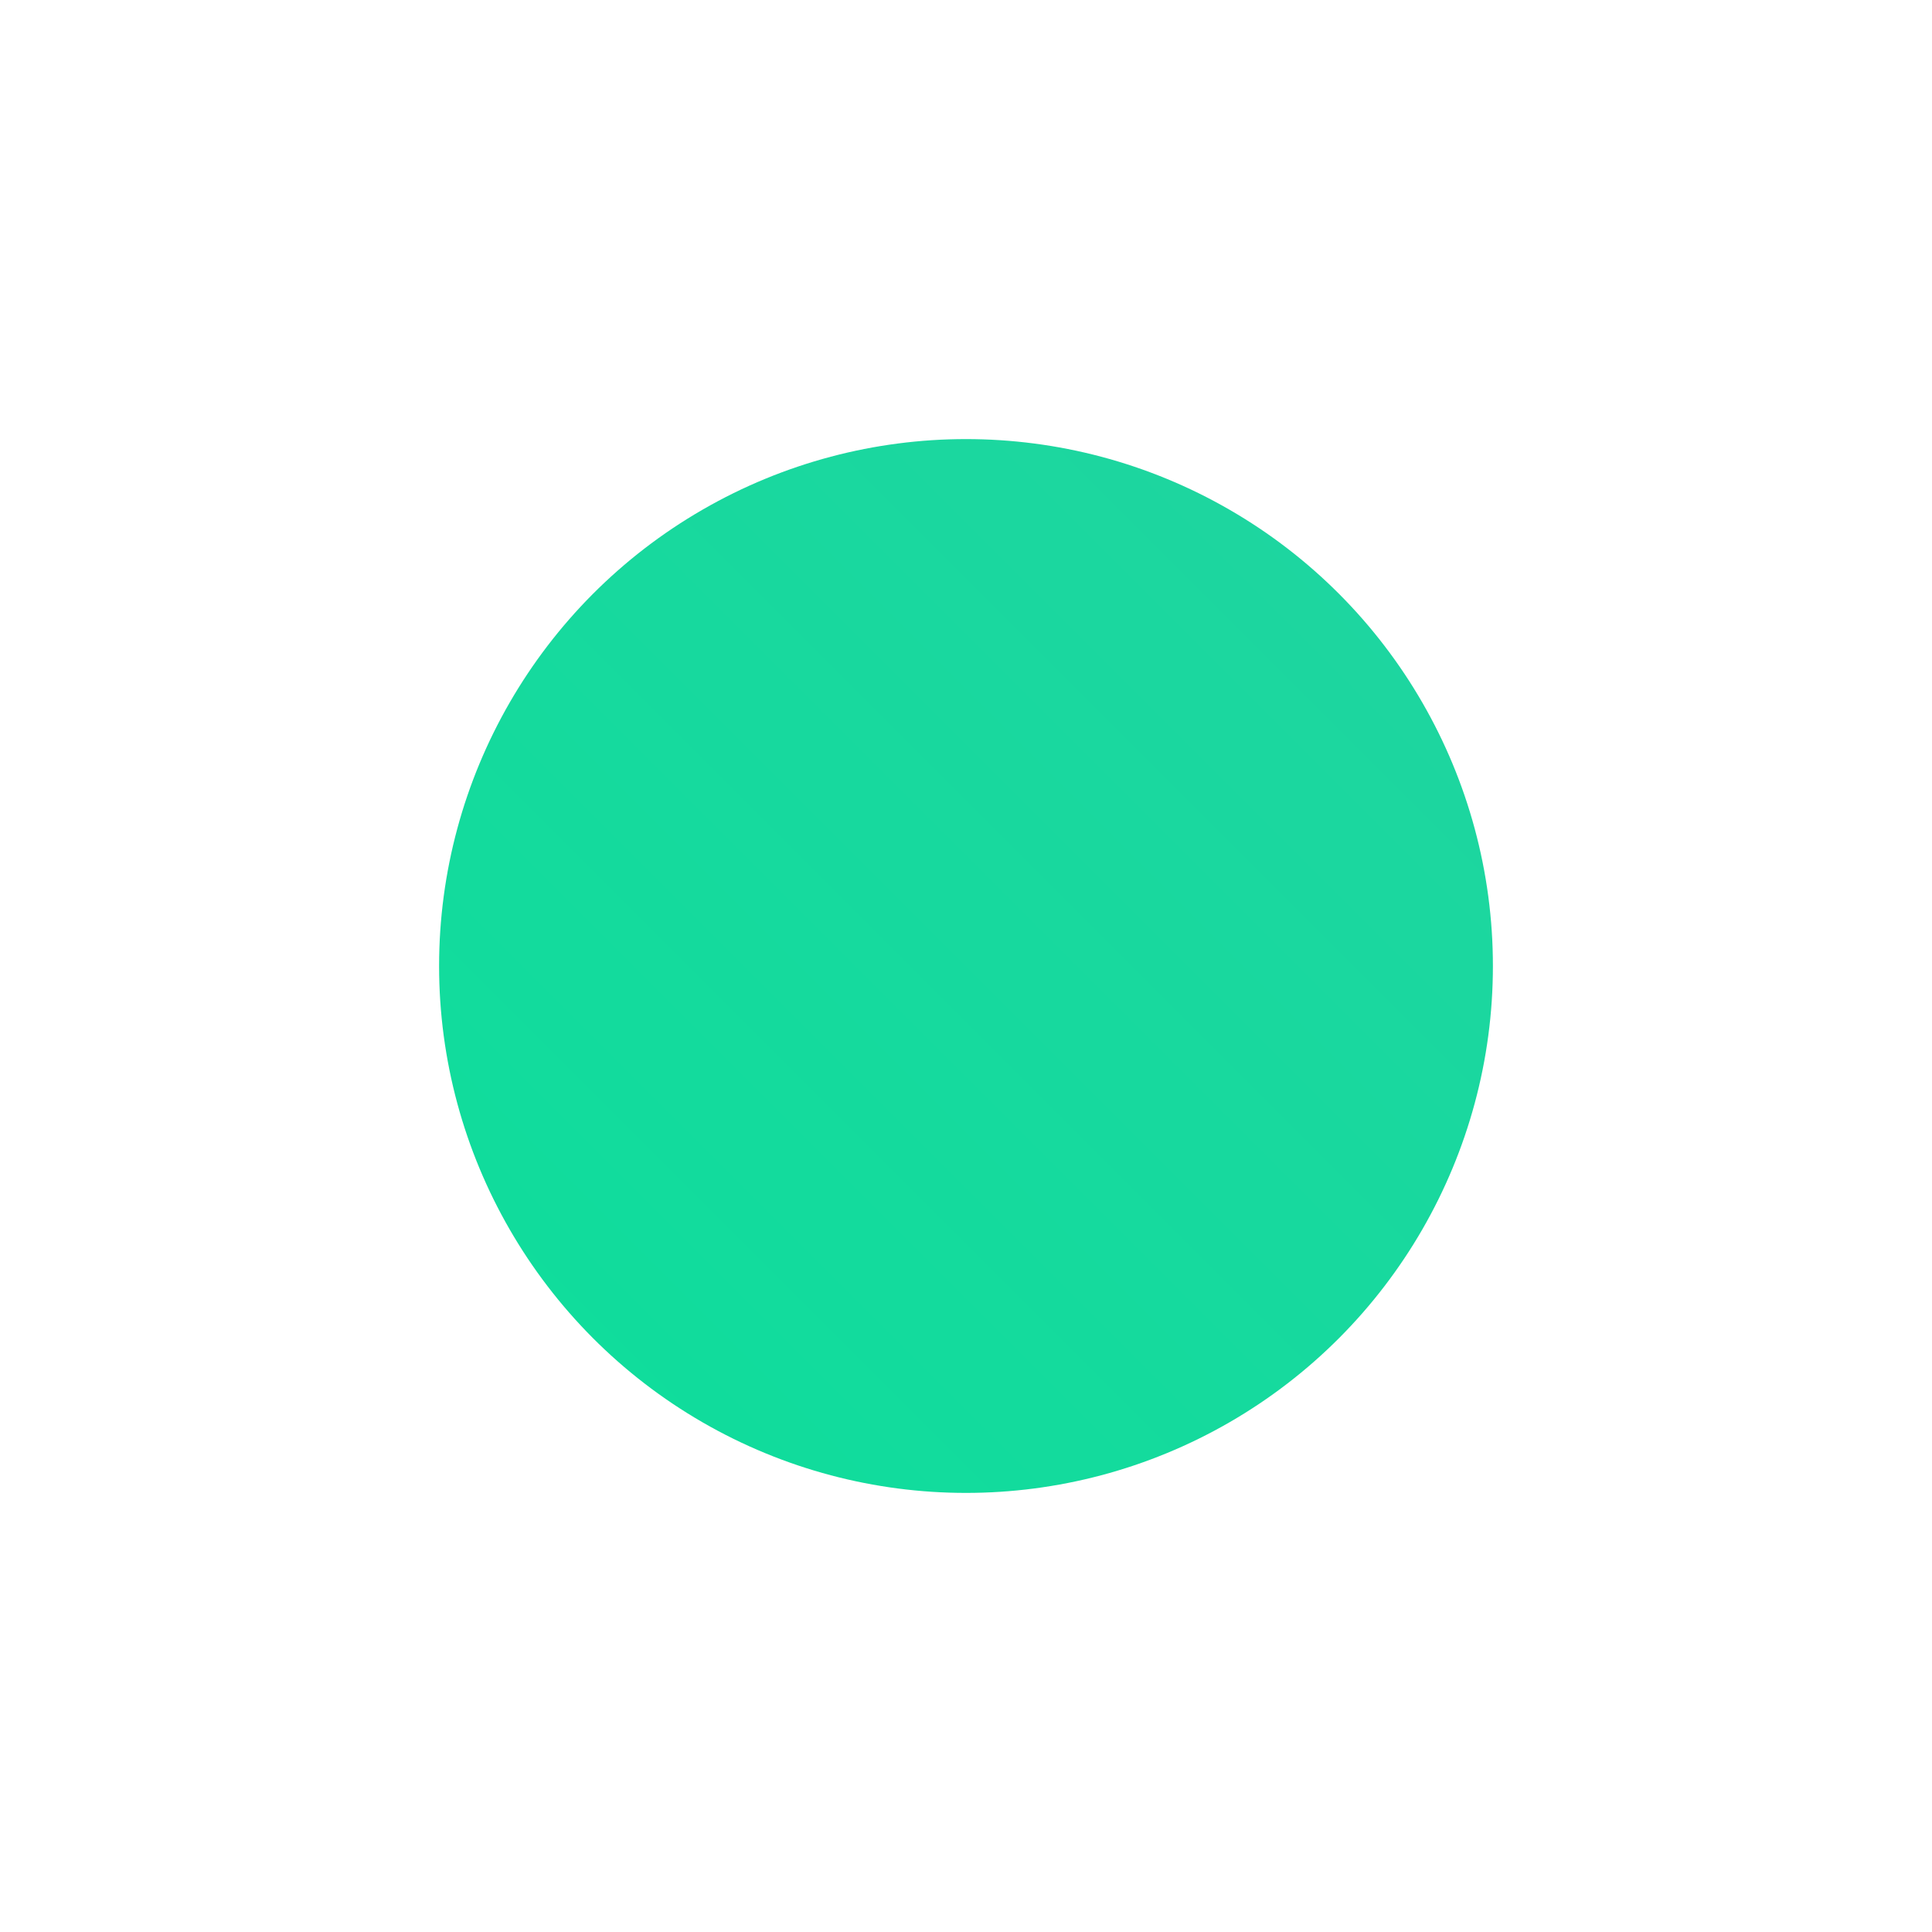 <?xml version="1.0" encoding="UTF-8" standalone="no"?>
<svg
   xmlns:dc="http://purl.org/dc/elements/1.1/"
   xmlns:cc="http://creativecommons.org/ns#"
   xmlns:rdf="http://www.w3.org/1999/02/22-rdf-syntax-ns#"
   xmlns:svg="http://www.w3.org/2000/svg"
   xmlns="http://www.w3.org/2000/svg"
   xmlns:xlink="http://www.w3.org/1999/xlink"
   xmlns:sodipodi="http://sodipodi.sourceforge.net/DTD/sodipodi-0.dtd"
   xmlns:inkscape="http://www.inkscape.org/namespaces/inkscape"
   id="svg4306"
   width="22"
   height="22"
   version="1.1"
   style="enable-background:new"
   sodipodi:docname="restore.svg"
   inkscape:version="0.92.4 5da689c313, 2019-01-14">
  <defs
     id="defs22">
    <linearGradient
       inkscape:collect="always"
       id="linearGradient903">
      <stop
         style="stop-color:#00dc96;stop-opacity:1"
         offset="0"
         id="stop899" />
      <stop
         style="stop-color:#14d29b;stop-opacity:1"
         offset="1"
         id="stop901" />
    </linearGradient>
    <linearGradient
       inkscape:collect="always"
       id="linearGradient895">
      <stop
         style="stop-color:#00dc96;stop-opacity:1"
         offset="0"
         id="stop891" />
      <stop
         style="stop-color:#14d29b;stop-opacity:1"
         offset="1"
         id="stop893" />
    </linearGradient>
    <linearGradient
       inkscape:collect="always"
       id="linearGradient887">
      <stop
         style="stop-color:#00dc96;stop-opacity:1"
         offset="0"
         id="stop883" />
      <stop
         style="stop-color:#14d29b;stop-opacity:1"
         offset="1"
         id="stop885" />
    </linearGradient>
    <linearGradient
       inkscape:collect="always"
       xlink:href="#linearGradient887"
       id="linearGradient889"
       x1="1296"
       y1="261"
       x2="1308"
       y2="249"
       gradientUnits="userSpaceOnUse" />
    <linearGradient
       inkscape:collect="always"
       xlink:href="#linearGradient895"
       id="linearGradient897"
       x1="71.193"
       y1="-46.487"
       x2="87.775"
       y2="-62.881"
       gradientUnits="userSpaceOnUse" />
    <linearGradient
       inkscape:collect="always"
       xlink:href="#linearGradient903"
       id="linearGradient905"
       x1="71.205"
       y1="-46.411"
       x2="87.636"
       y2="-62.881"
       gradientUnits="userSpaceOnUse" />
  </defs>
  <sodipodi:namedview
     pagecolor="#ffffff"
     bordercolor="#666666"
     borderopacity="1"
     objecttolerance="10"
     gridtolerance="10"
     guidetolerance="10"
     inkscape:pageopacity="0"
     inkscape:pageshadow="2"
     inkscape:window-width="1920"
     inkscape:window-height="1019"
     id="namedview20"
     showgrid="true"
     inkscape:zoom="10.727273"
     inkscape:cx="-5.8765994"
     inkscape:cy="0.30597129"
     inkscape:window-x="0"
     inkscape:window-y="36"
     inkscape:window-maximized="1"
     inkscape:current-layer="svg4306">
    <inkscape:grid
       type="xygrid"
       id="grid74" />
  </sodipodi:namedview>
  <g
     id="active-center">
    <rect
       ry="0"
       rx="0"
       y="9.5367432e-07"
       x="9.5367432e-07"
       height="22"
       width="22"
       id="rect962"
       style="opacity:0;fill:#000000;fill-opacity:1;fill-rule:evenodd;stroke:none;stroke-width:3;stroke-linecap:round;stroke-linejoin:round;stroke-miterlimit:4;stroke-dasharray:none;stroke-opacity:1;paint-order:fill markers stroke" />
    <g
       transform="translate(-510,188.638)"
       inkscape:label="#g6284"
       id="titlebutton-maximize"
       style="display:inline">
      <g
         transform="translate(-781,-432.638)"
         style="display:inline;opacity:1"
         id="g4891-6">
        <ellipse
           ry="6"
           rx="6"
           id="path4068-7-5-9-6-7-2-4-9"
           style="display:inline;opacity:0.95;fill:url(#linearGradient889);fill-opacity:1;stroke:none;stroke-width:0;stroke-linecap:butt;stroke-linejoin:miter;stroke-miterlimit:4;stroke-dasharray:none;stroke-dashoffset:0;stroke-opacity:1"
           cx="1302"
           cy="255" />
        <path
           inkscape:connector-curvature="0"
           id="path4068-7-5-9-6-7-2-5-78-3"
           d="m 1302,248 a 7,7 0 0 0 -7,7 7,7 0 0 0 7,7 7,7 0 0 0 7,-7 7,7 0 0 0 -7,-7 z m 0,1 a 6,6 0 0 1 6,6 6,6 0 0 1 -6,6 6,6 0 0 1 -6,-6 6,6 0 0 1 6,-6 z"
           style="display:inline;opacity:0;fill:#6e6e6e;fill-opacity:1;stroke:none;stroke-width:0;stroke-linecap:butt;stroke-linejoin:miter;stroke-miterlimit:4;stroke-dasharray:none;stroke-dashoffset:0;stroke-opacity:1" />
        <g
           style="fill:#c0e3ff;fill-opacity:1"
           transform="translate(1294,247)"
           id="g4806-9-7">
          <g
             id="layer9-78-7-4"
             inkscape:label="status"
             style="display:inline;fill:#c0e3ff;fill-opacity:1"
             transform="translate(-81,-967)" />
          <g
             style="fill:#c0e3ff;fill-opacity:1"
             id="layer10-3-3-5"
             inkscape:label="devices"
             transform="translate(-81,-967)" />
          <g
             style="fill:#c0e3ff;fill-opacity:1"
             id="layer11-19-75-2"
             inkscape:label="apps"
             transform="translate(-81,-967)" />
          <g
             style="fill:#c0e3ff;fill-opacity:1"
             id="layer13-4-9-5"
             inkscape:label="places"
             transform="translate(-81,-967)" />
          <g
             style="fill:#c0e3ff;fill-opacity:1"
             id="layer14-8-5-4"
             inkscape:label="mimetypes"
             transform="translate(-81,-967)" />
          <g
             id="layer15-5-8-7"
             inkscape:label="emblems"
             style="display:inline;fill:#c0e3ff;fill-opacity:1"
             transform="translate(-81,-967)" />
          <g
             id="g71291-1-7-4"
             inkscape:label="emotes"
             style="display:inline;fill:#c0e3ff;fill-opacity:1"
             transform="translate(-81,-967)" />
          <g
             id="g4953-7-1-4"
             inkscape:label="categories"
             style="display:inline;fill:#c0e3ff;fill-opacity:1"
             transform="translate(-81,-967)" />
          <g
             id="layer12-3-0-3"
             inkscape:label="actions"
             style="display:inline;fill:#c0e3ff;fill-opacity:1"
             transform="translate(-81,-967)" />
        </g>
      </g>
      <rect
         style="display:inline;opacity:1;fill:none;fill-opacity:1;stroke:none;stroke-width:1;stroke-linecap:butt;stroke-linejoin:miter;stroke-miterlimit:4;stroke-dasharray:none;stroke-dashoffset:0;stroke-opacity:0"
         id="rect17883-0-0"
         width="16"
         height="16"
         x="513"
         y="-185.638" />
    </g>
  </g>
  <g
     id="inactive-center"
     transform="translate(-4.482,0.791)">
    <g
       style="display:inline"
       id="titlebutton-maximize-backdrop"
       inkscape:label="#g6284"
       transform="translate(-475.415,188.638)">
      <g
         id="g6472"
         style="display:inline;opacity:1"
         transform="translate(-781,-432.638)">
        <ellipse
           cy="255"
           cx="1302"
           style="display:inline;opacity:0.95;fill:#1e5fa0;fill-opacity:1;stroke:none;stroke-width:0;stroke-linecap:butt;stroke-linejoin:miter;stroke-miterlimit:4;stroke-dasharray:none;stroke-dashoffset:0;stroke-opacity:1"
           id="ellipse6448"
           rx="6"
           ry="6" />
        <path
           style="display:inline;opacity:0;fill:#6e6e6e;fill-opacity:1;stroke:none;stroke-width:0;stroke-linecap:butt;stroke-linejoin:miter;stroke-miterlimit:4;stroke-dasharray:none;stroke-dashoffset:0;stroke-opacity:1"
           d="m 1302,248 a 7,7 0 0 0 -7,7 7,7 0 0 0 7,7 7,7 0 0 0 7,-7 7,7 0 0 0 -7,-7 z m 0,1 a 6,6 0 0 1 6,6 6,6 0 0 1 -6,6 6,6 0 0 1 -6,-6 6,6 0 0 1 6,-6 z"
           id="path6450"
           inkscape:connector-curvature="0" />
        <g
           id="g6470"
           transform="translate(1294,247)"
           style="fill:#c0e3ff;fill-opacity:1">
          <g
             transform="translate(-81,-967)"
             style="display:inline;fill:#c0e3ff;fill-opacity:1"
             inkscape:label="status"
             id="g6452" />
          <g
             transform="translate(-81,-967)"
             inkscape:label="devices"
             id="g6454"
             style="fill:#c0e3ff;fill-opacity:1" />
          <g
             transform="translate(-81,-967)"
             inkscape:label="apps"
             id="g6456"
             style="fill:#c0e3ff;fill-opacity:1" />
          <g
             transform="translate(-81,-967)"
             inkscape:label="places"
             id="g6458"
             style="fill:#c0e3ff;fill-opacity:1" />
          <g
             transform="translate(-81,-967)"
             inkscape:label="mimetypes"
             id="g6460"
             style="fill:#c0e3ff;fill-opacity:1" />
          <g
             transform="translate(-81,-967)"
             style="display:inline;fill:#c0e3ff;fill-opacity:1"
             inkscape:label="emblems"
             id="g6462" />
          <g
             transform="translate(-81,-967)"
             style="display:inline;fill:#c0e3ff;fill-opacity:1"
             inkscape:label="emotes"
             id="g6464" />
          <g
             transform="translate(-81,-967)"
             style="display:inline;fill:#c0e3ff;fill-opacity:1"
             inkscape:label="categories"
             id="g6466" />
          <g
             transform="translate(-81,-967)"
             style="display:inline;fill:#c0e3ff;fill-opacity:1"
             inkscape:label="actions"
             id="g6468" />
        </g>
      </g>
      <rect
         y="-185.638"
         x="513"
         height="16"
         width="16"
         id="rect6474"
         style="display:inline;opacity:1;fill:none;fill-opacity:1;stroke:none;stroke-width:1;stroke-linecap:butt;stroke-linejoin:miter;stroke-miterlimit:4;stroke-dasharray:none;stroke-dashoffset:0;stroke-opacity:0" />
    </g>
    <rect
       style="opacity:0;fill:#000000;fill-opacity:1;fill-rule:evenodd;stroke:none;stroke-width:3;stroke-linecap:round;stroke-linejoin:round;stroke-miterlimit:4;stroke-dasharray:none;stroke-opacity:1;paint-order:fill markers stroke"
       id="rect964"
       width="22"
       height="22"
       x="34.585"
       y="9.5367432e-07"
       rx="0"
       ry="0" />
  </g>
  <use
     x="0"
     y="0"
     xlink:href="#g1000"
     id="use1002"
     transform="translate(28.476)"
     width="100%"
     height="100%" />
  <use
     x="0"
     y="0"
     xlink:href="#inactive-center"
     id="deactivated-center"
     transform="translate(32.167)"
     width="100%"
     height="100%" />
  <g
     style="display:inline"
     id="hover-center"
     inkscape:label="#hover-center"
     transform="translate(-66.775,94.881)">
    <ellipse
       ry="8.25"
       rx="8.25"
       id="ellipse4862"
       style="display:inline;opacity:0.95;fill:url(#linearGradient897);fill-opacity:1;stroke:none;stroke-width:0;stroke-linecap:butt;stroke-linejoin:miter;stroke-miterlimit:4;stroke-dasharray:none;stroke-dashoffset:0;stroke-opacity:1"
       cx="79.428"
       cy="-54.631" />
    <path
       inkscape:connector-curvature="0"
       id="path4864"
       d="m 79.428,-64.256 a 9.625,9.625 0 0 0 -9.625,9.625 9.625,9.625 0 0 0 9.625,9.625 9.625,9.625 0 0 0 9.625,-9.625 9.625,9.625 0 0 0 -9.625,-9.625 z m 0,1.375 a 8.25,8.25 0 0 1 8.25,8.25 8.25,8.25 0 0 1 -8.25,8.25 8.25,8.25 0 0 1 -8.25,-8.25 8.25,8.25 0 0 1 8.25,-8.25 z"
       style="display:inline;opacity:0;fill:#6e6e6e;fill-opacity:1;stroke:none;stroke-width:0;stroke-linecap:butt;stroke-linejoin:miter;stroke-miterlimit:4;stroke-dasharray:none;stroke-dashoffset:0;stroke-opacity:1" />
    <g
       clip-path="none"
       style="fill:#c0e3ff;fill-opacity:1"
       transform="matrix(1.375,0,0,1.375,68.113,-65.785)"
       id="g4886">
      <g
         id="g4866"
         inkscape:label="status"
         style="display:inline;fill:#c0e3ff;fill-opacity:1"
         transform="translate(-81,-967)" />
      <g
         style="fill:#c0e3ff;fill-opacity:1"
         id="g4868"
         inkscape:label="devices"
         transform="translate(-81,-967)" />
      <g
         style="fill:#c0e3ff;fill-opacity:1"
         id="g4870"
         inkscape:label="apps"
         transform="translate(-81,-967)" />
      <g
         style="fill:#c0e3ff;fill-opacity:1"
         id="g4872"
         inkscape:label="places"
         transform="translate(-81,-967)" />
      <g
         style="fill:#c0e3ff;fill-opacity:1"
         id="g4874"
         inkscape:label="mimetypes"
         transform="translate(-81,-967)" />
      <g
         id="g4876"
         inkscape:label="emblems"
         style="display:inline;fill:#c0e3ff;fill-opacity:1"
         transform="translate(-81,-967)" />
      <g
         id="g4878"
         inkscape:label="emotes"
         style="display:inline;fill:#c0e3ff;fill-opacity:1"
         transform="translate(-81,-967)" />
      <g
         id="g4880"
         inkscape:label="categories"
         style="display:inline;fill:#c0e3ff;fill-opacity:1"
         transform="translate(-81,-967)" />
      <g
         id="g4884"
         inkscape:label="actions"
         style="display:inline;fill:#c0e3ff;fill-opacity:1"
         transform="translate(-81,-967)">
        <path
           id="path4882"
           style="opacity:1;fill:#ffffff;fill-opacity:1;fill-rule:evenodd;stroke:none"
           d="m 84.868,975.159 h 3.382 c 0.45,0 0.816,0.368 0.819,0.819 v 3.382 z"
           inkscape:connector-curvature="0"
           sodipodi:nodetypes="csscc" />
        <path
           sodipodi:nodetypes="csscc"
           inkscape:connector-curvature="0"
           d="m 93.591,975.064 h -3.382 c -0.45,0 -0.816,-0.368 -0.819,-0.819 v -3.382 z"
           style="opacity:1;fill:#ffffff;fill-opacity:1;fill-rule:evenodd;stroke:none"
           id="path5284" />
      </g>
    </g>
    <rect
       y="-65.631"
       x="68.428"
       height="22"
       width="22"
       id="rect4890"
       style="display:inline;opacity:1;fill:none;fill-opacity:1;stroke:none;stroke-width:1.375;stroke-linecap:butt;stroke-linejoin:miter;stroke-miterlimit:4;stroke-dasharray:none;stroke-dashoffset:0;stroke-opacity:0" />
  </g>
  <g
     style="display:inline"
     id="pressed-center"
     transform="translate(-66.904,124.881)"
     inkscape:label="#pressed-center">
    <ellipse
       cy="-54.631"
       cx="79.428"
       style="display:inline;opacity:0.95;fill:url(#linearGradient905);fill-opacity:1;stroke:none;stroke-width:0;stroke-linecap:butt;stroke-linejoin:miter;stroke-miterlimit:4;stroke-dasharray:none;stroke-dashoffset:0;stroke-opacity:1"
       id="ellipse5303"
       rx="8.25"
       ry="8.25" />
    <path
       style="display:inline;opacity:0;fill:#6e6e6e;fill-opacity:1;stroke:none;stroke-width:0;stroke-linecap:butt;stroke-linejoin:miter;stroke-miterlimit:4;stroke-dasharray:none;stroke-dashoffset:0;stroke-opacity:1"
       d="m 79.428,-64.256 a 9.625,9.625 0 0 0 -9.625,9.625 9.625,9.625 0 0 0 9.625,9.625 9.625,9.625 0 0 0 9.625,-9.625 9.625,9.625 0 0 0 -9.625,-9.625 z m 0,1.375 a 8.25,8.25 0 0 1 8.25,8.25 8.25,8.25 0 0 1 -8.25,8.25 8.25,8.25 0 0 1 -8.25,-8.25 8.25,8.25 0 0 1 8.25,-8.25 z"
       id="path5305"
       inkscape:connector-curvature="0" />
    <g
       id="g5329"
       transform="matrix(1.375,0,0,1.375,68.113,-65.785)"
       style="fill:#c0e3ff;fill-opacity:1"
       clip-path="none">
      <g
         transform="translate(-81,-967)"
         style="display:inline;fill:#c0e3ff;fill-opacity:1"
         inkscape:label="status"
         id="g5307" />
      <g
         transform="translate(-81,-967)"
         inkscape:label="devices"
         id="g5309"
         style="fill:#c0e3ff;fill-opacity:1" />
      <g
         transform="translate(-81,-967)"
         inkscape:label="apps"
         id="g5311"
         style="fill:#c0e3ff;fill-opacity:1" />
      <g
         transform="translate(-81,-967)"
         inkscape:label="places"
         id="g5313"
         style="fill:#c0e3ff;fill-opacity:1" />
      <g
         transform="translate(-81,-967)"
         inkscape:label="mimetypes"
         id="g5315"
         style="fill:#c0e3ff;fill-opacity:1" />
      <g
         transform="translate(-81,-967)"
         style="display:inline;fill:#c0e3ff;fill-opacity:1"
         inkscape:label="emblems"
         id="g5317" />
      <g
         transform="translate(-81,-967)"
         style="display:inline;fill:#c0e3ff;fill-opacity:1"
         inkscape:label="emotes"
         id="g5319" />
      <g
         transform="translate(-81,-967)"
         style="display:inline;fill:#c0e3ff;fill-opacity:1"
         inkscape:label="categories"
         id="g5321" />
      <g
         transform="translate(-81,-967)"
         style="display:inline;fill:#c0e3ff;fill-opacity:1"
         inkscape:label="actions"
         id="g5327">
        <path
           sodipodi:nodetypes="csscc"
           inkscape:connector-curvature="0"
           d="m 84.868,975.159 h 3.382 c 0.45,0 0.816,0.368 0.819,0.819 v 3.382 z"
           style="opacity:0.25;fill:#000000;fill-opacity:0.933;fill-rule:evenodd;stroke:none"
           id="path5323" />
        <path
           id="path5325"
           style="opacity:0.25;fill:#000000;fill-opacity:0.933;fill-rule:evenodd;stroke:none"
           d="m 93.591,975.064 h -3.382 c -0.45,0 -0.816,-0.368 -0.819,-0.819 v -3.382 z"
           inkscape:connector-curvature="0"
           sodipodi:nodetypes="csscc" />
      </g>
    </g>
    <rect
       style="display:inline;opacity:1;fill:none;fill-opacity:1;stroke:none;stroke-width:1.375;stroke-linecap:butt;stroke-linejoin:miter;stroke-miterlimit:4;stroke-dasharray:none;stroke-dashoffset:0;stroke-opacity:0"
       id="rect5331"
       width="22"
       height="22"
       x="68.428"
       y="-65.631" />
  </g>
</svg>
